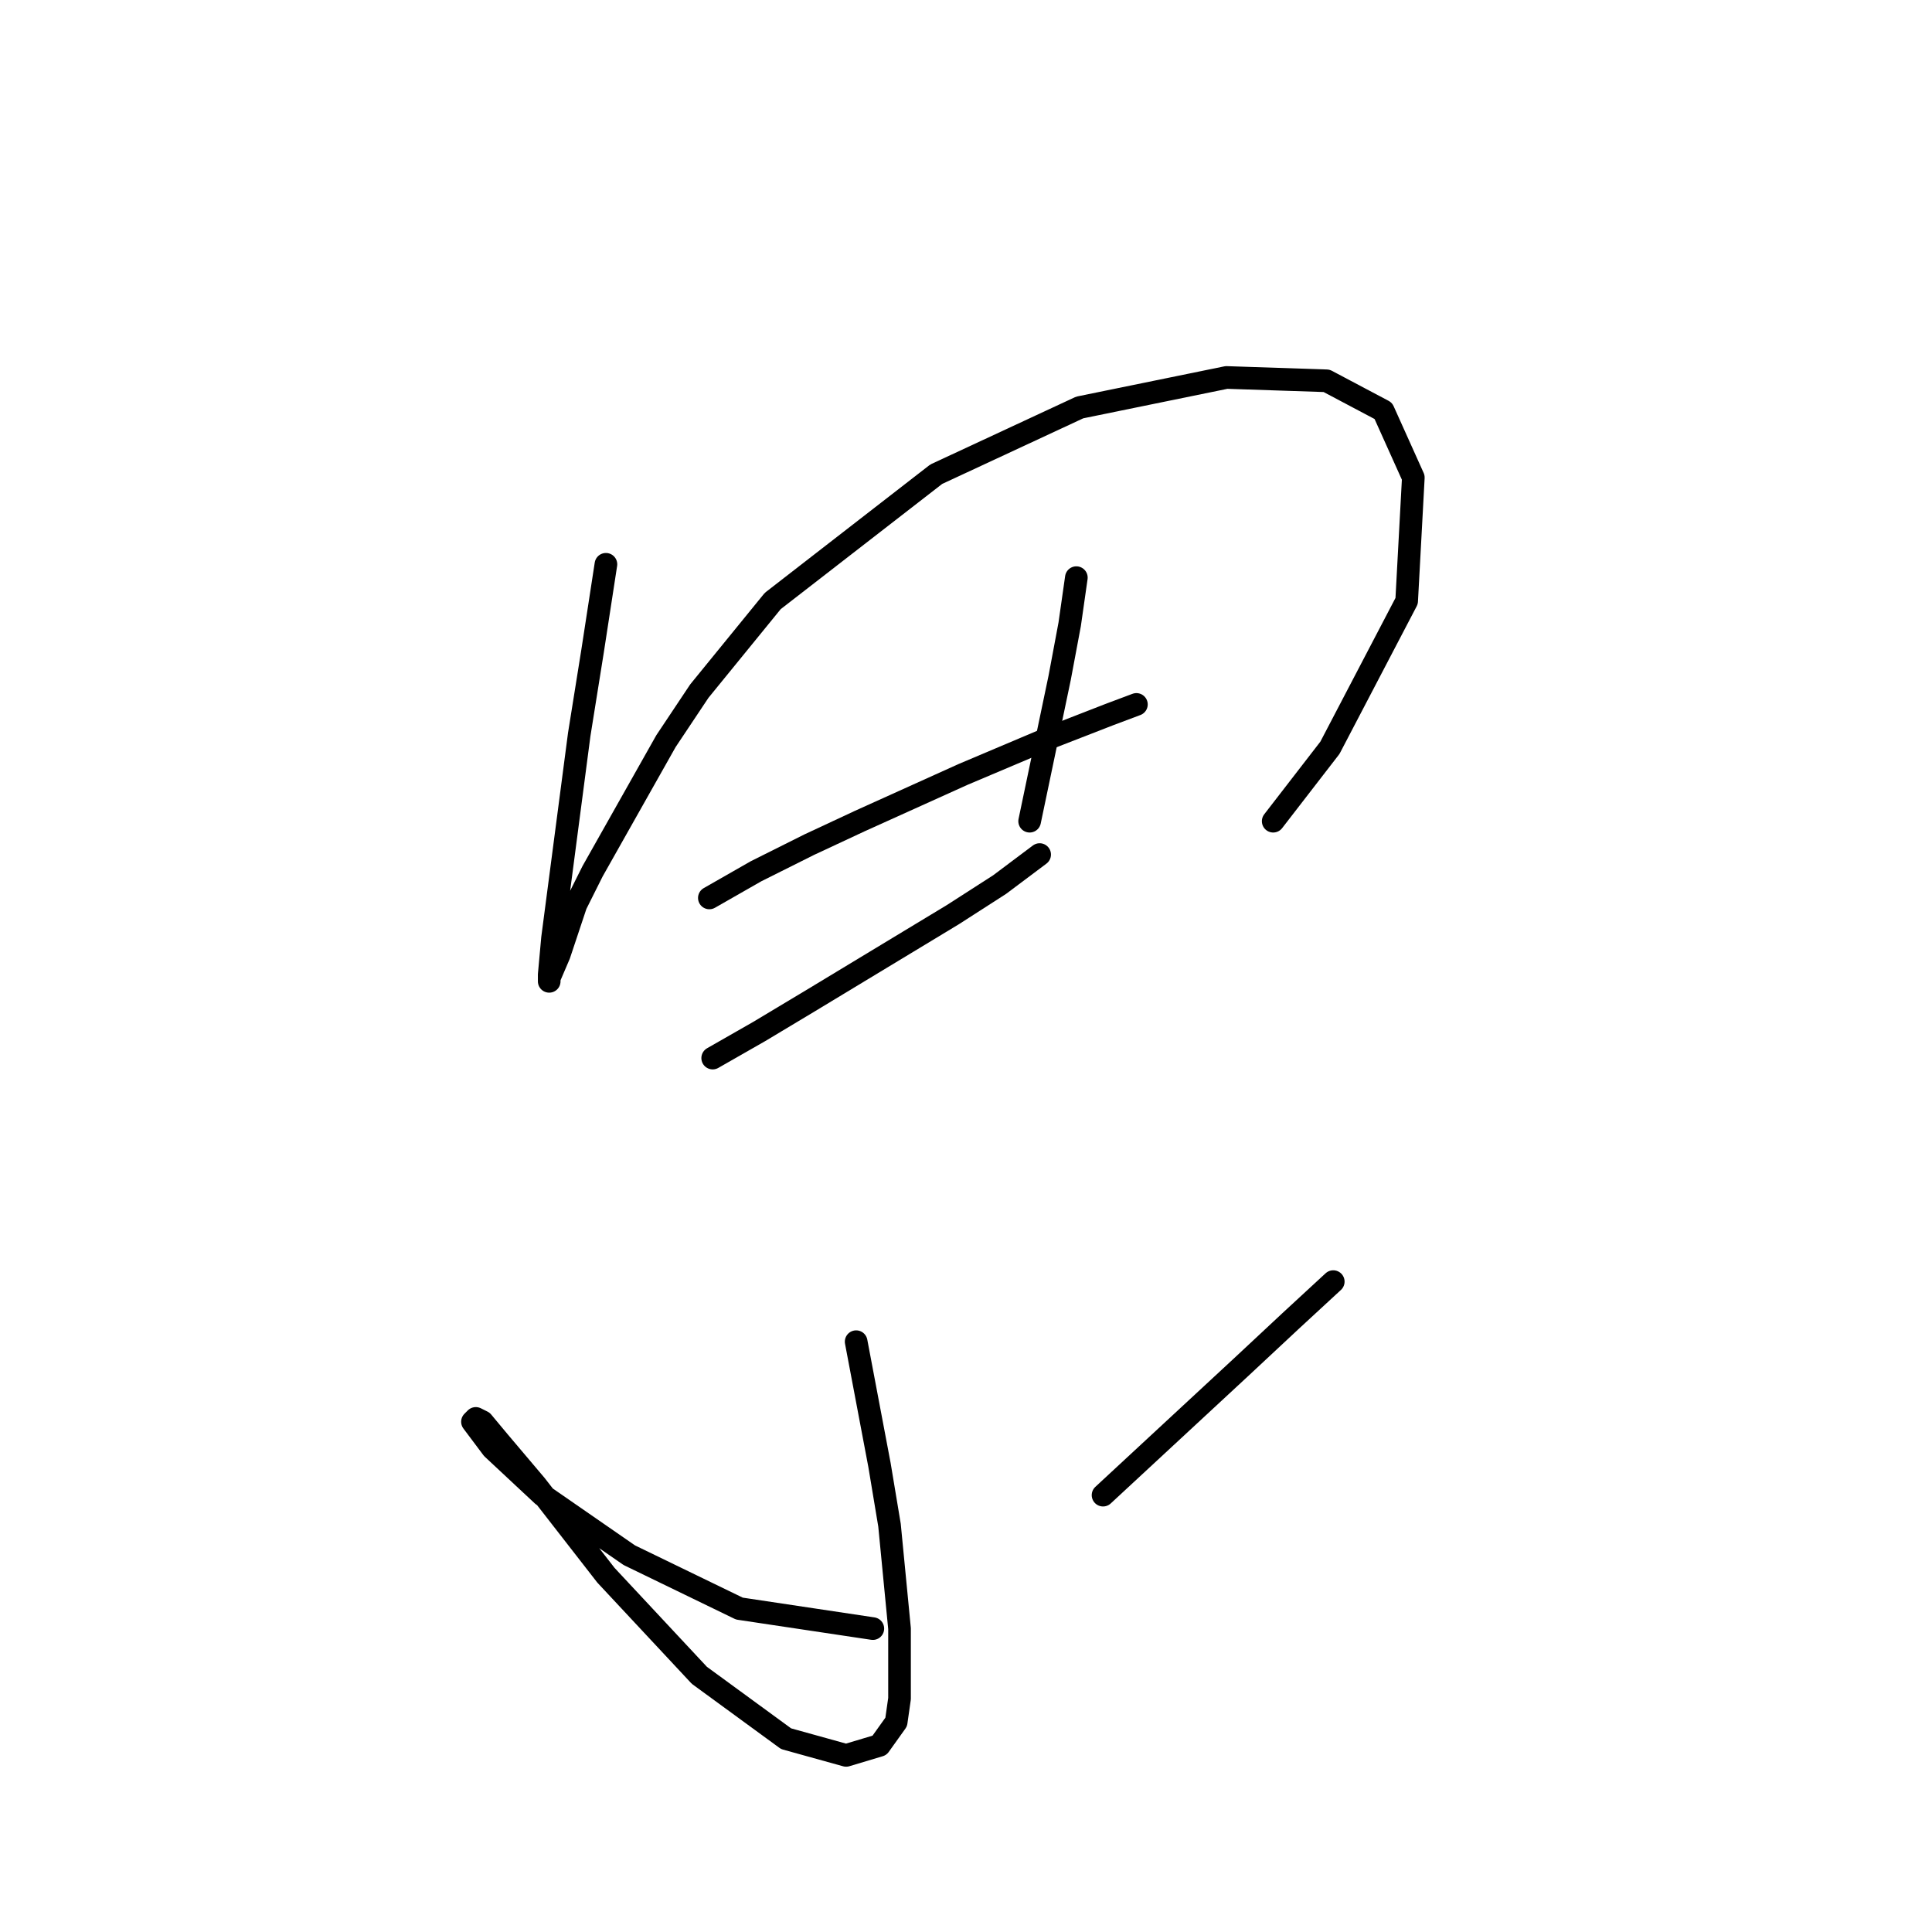 <?xml version="1.0" standalone="no"?>
    <svg width="256" height="256" xmlns="http://www.w3.org/2000/svg" version="1.1">
    <polyline stroke="black" stroke-width="3" stroke-linecap="round" fill="transparent" stroke-linejoin="round" points="80.288 74.773 78.52 86.267 76.751 97.319 73.215 124.286 72.773 129.149 72.773 130.033 72.773 129.591 74.099 126.497 76.309 119.865 78.52 115.445 88.246 98.203 92.667 91.572 102.392 79.636 124.055 62.836 143.064 53.995 162.516 50.016 175.779 50.458 183.294 54.437 187.273 63.278 186.389 79.636 176.221 99.087 168.705 108.813 168.705 108.813 " />
        <polyline stroke="black" stroke-width="3" stroke-linecap="round" fill="transparent" stroke-linejoin="round" points="93.993 118.981 100.182 115.445 107.255 111.908 113.887 108.813 127.591 102.624 139.086 97.761 147.043 94.667 150.58 93.34 150.58 93.34 " />
        <polyline stroke="black" stroke-width="3" stroke-linecap="round" fill="transparent" stroke-linejoin="round" points="94.435 140.201 100.624 136.665 107.255 132.686 126.265 121.192 132.454 117.213 137.759 113.234 137.759 113.234 " />
        <polyline stroke="black" stroke-width="3" stroke-linecap="round" fill="transparent" stroke-linejoin="round" points="142.622 76.541 141.738 82.73 140.412 89.804 136.433 108.813 136.433 108.813 " />
        <polyline stroke="black" stroke-width="3" stroke-linecap="round" fill="transparent" stroke-linejoin="round" points="113.445 177.779 116.539 194.136 117.865 202.094 119.192 215.798 119.192 225.082 118.75 228.177 116.539 231.271 112.118 232.597 104.161 230.387 92.667 221.987 80.288 208.725 71.004 196.788 66.141 191.041 63.931 188.389 63.047 187.947 62.605 188.389 65.257 191.926 71.888 198.115 83.383 206.072 97.972 213.146 115.655 215.798 115.655 215.798 " />
        <polyline stroke="black" stroke-width="3" stroke-linecap="round" fill="transparent" stroke-linejoin="round" points="176.663 169.821 170.916 175.126 164.285 181.315 146.159 198.115 146.159 198.115 " />
        </svg>